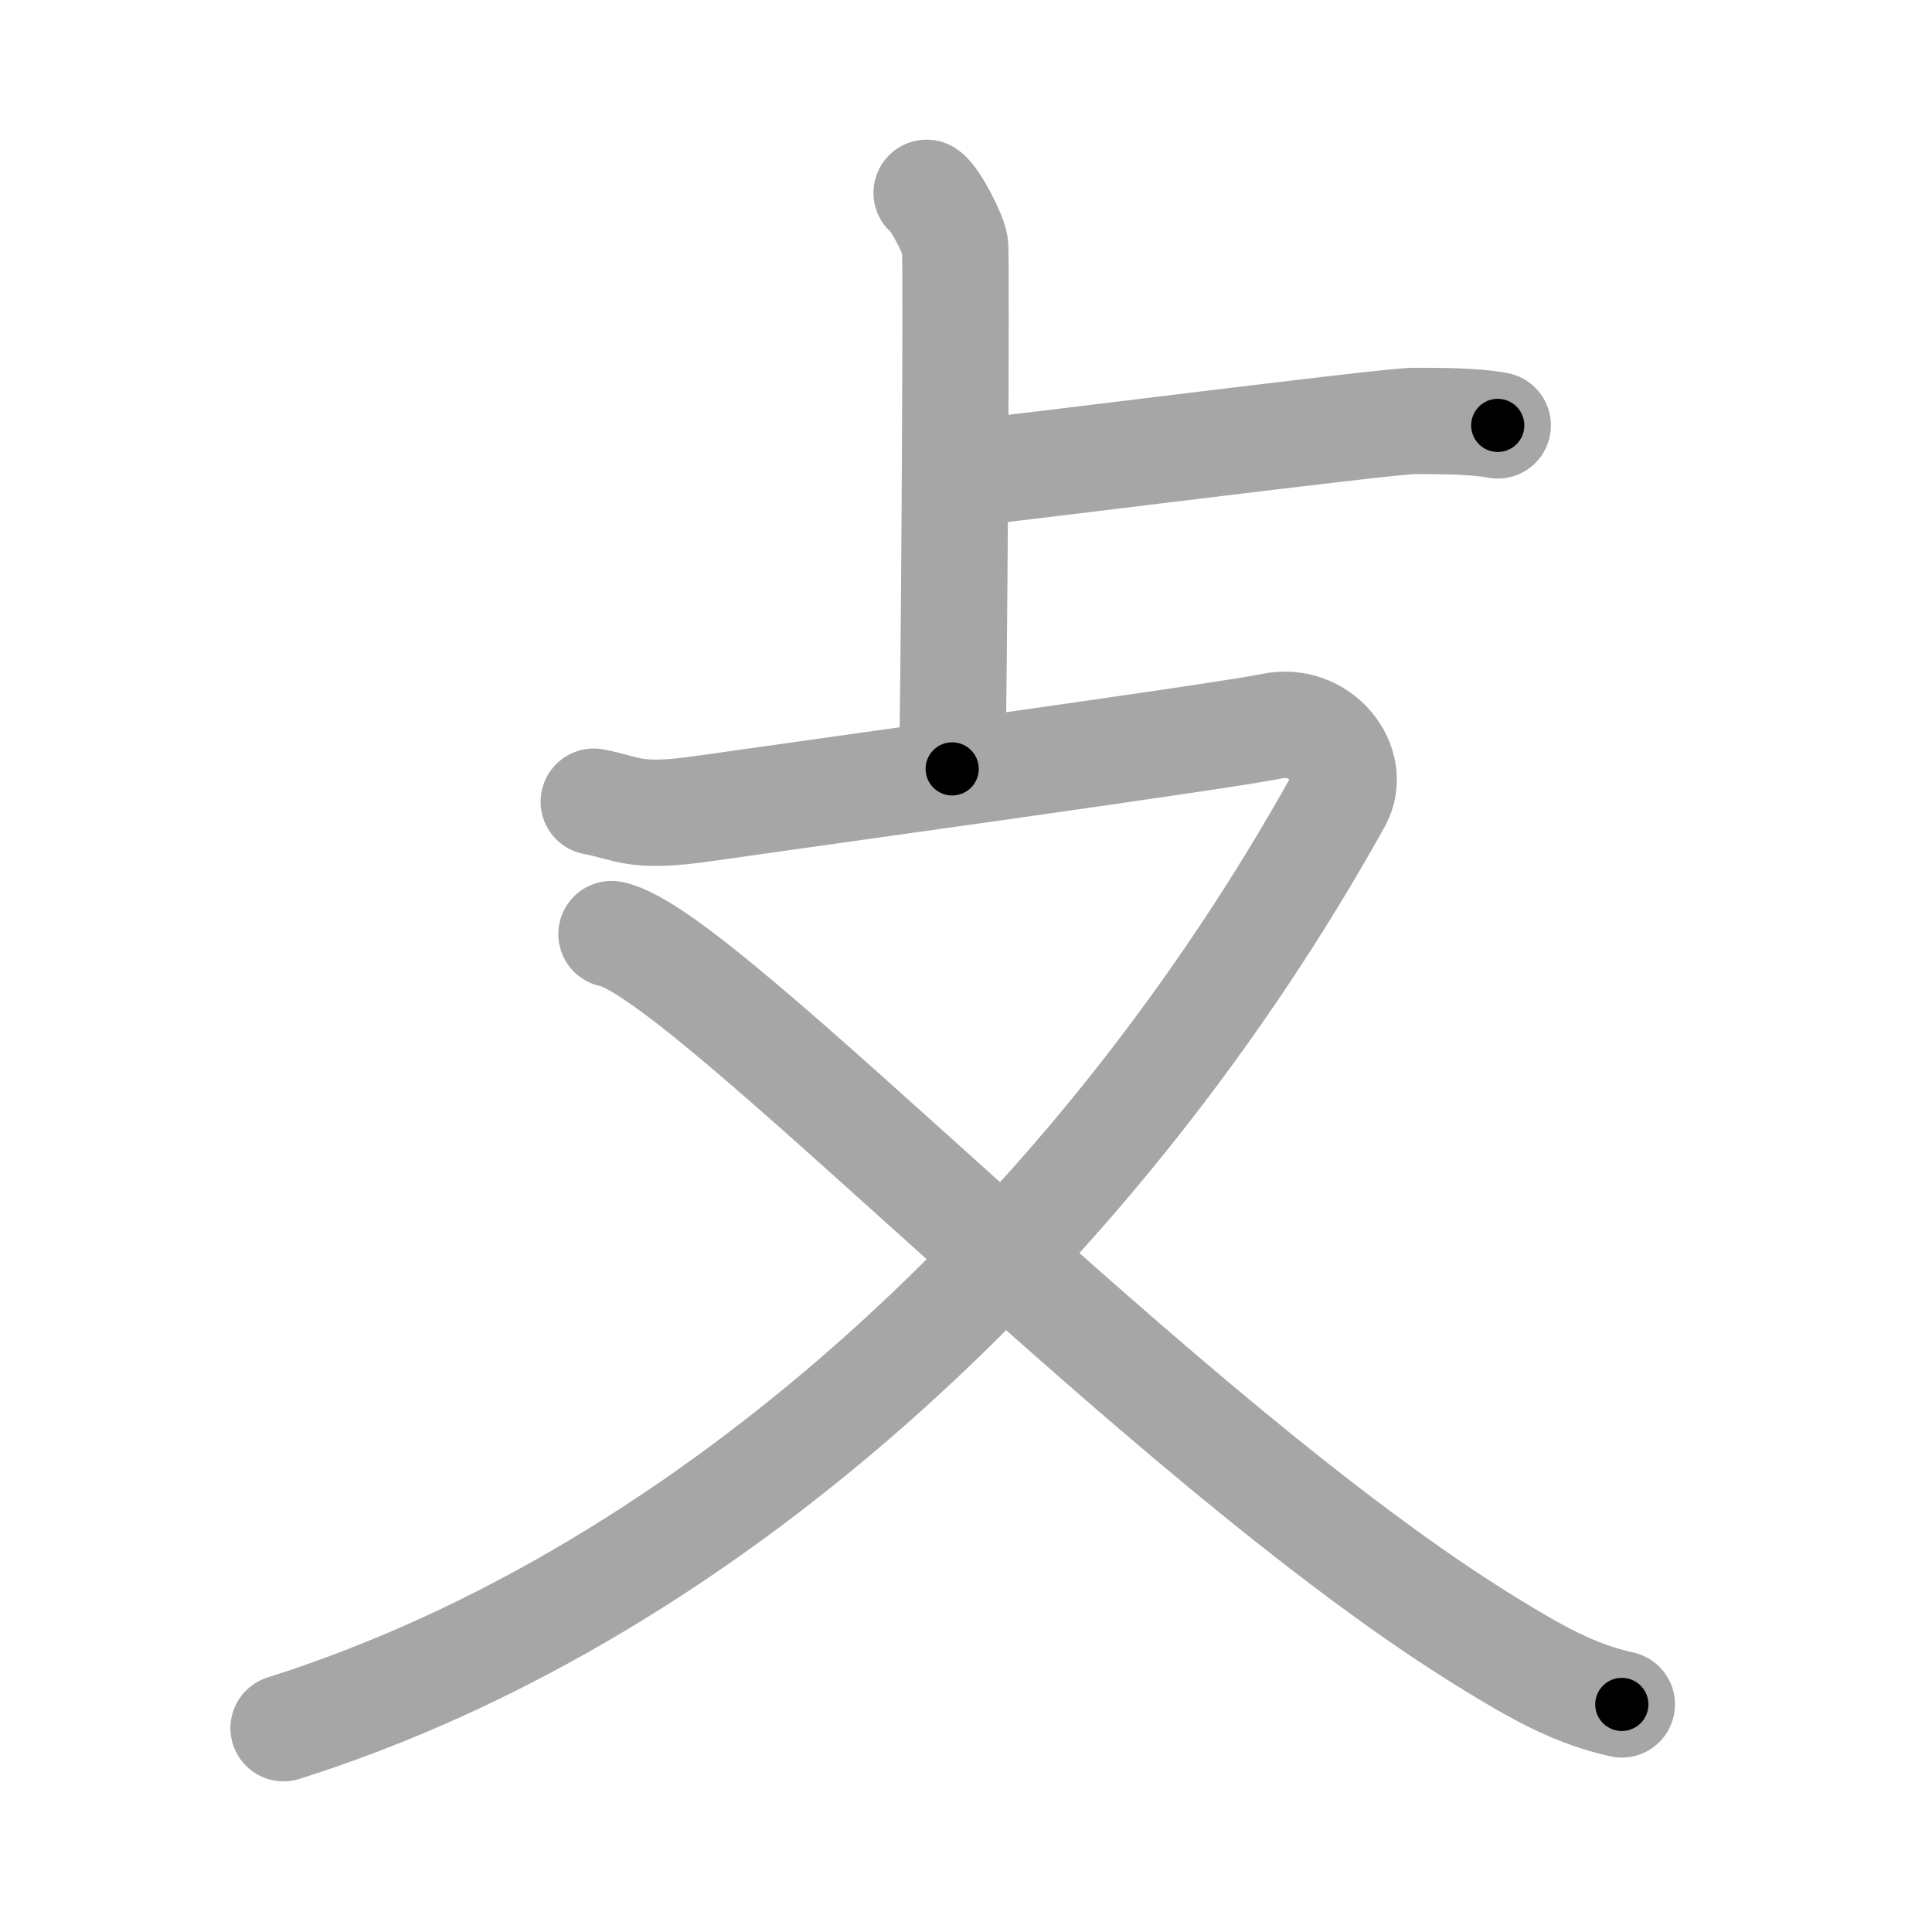 <svg xmlns="http://www.w3.org/2000/svg" viewBox="0 0 109 109" id="6534"><g fill="none" stroke="#a6a6a6" stroke-width="6" stroke-linecap="round" stroke-linejoin="round"><g><g><g><path d="M52.28,10.88c0.48,0.31,1.5,2.32,1.6,2.93c0.1,0.62-0.06,25.7-0.16,29.57" /><path d="M54,26.75c2.75-0.25,24.25-3,25.75-3s3.52,0,4.75,0.25" /></g><g><path d="M33.5,45.23c2,0.38,2.25,0.96,6.25,0.38s29.25-4.06,32-4.64s4.88,2.18,3.75,4.22C62.25,69,40.5,89.75,16,97.5" /><path d="M34.5,52.7c5.27,1.03,31.04,28.63,49.4,39.94c2.86,1.76,4.94,2.93,7.6,3.52" /></g></g></g></g><g fill="none" stroke="#000" stroke-width="3" stroke-linecap="round" stroke-linejoin="round"><path d="M52.28,10.88c0.48,0.31,1.5,2.32,1.6,2.93c0.1,0.62-0.06,25.7-0.16,29.57" stroke-dasharray="32.945" stroke-dashoffset="32.945"><animate attributeName="stroke-dashoffset" values="32.945;32.945;0" dur="0.329s" fill="freeze" begin="0s;6534.click" /></path><path d="M54,26.75c2.75-0.25,24.25-3,25.75-3s3.52,0,4.75,0.25" stroke-dasharray="30.69" stroke-dashoffset="30.69"><animate attributeName="stroke-dashoffset" values="30.69" fill="freeze" begin="6534.click" /><animate attributeName="stroke-dashoffset" values="30.69;30.69;0" keyTimes="0;0.517;1" dur="0.636s" fill="freeze" begin="0s;6534.click" /></path><path d="M33.5,45.23c2,0.38,2.25,0.96,6.25,0.38s29.25-4.06,32-4.64s4.88,2.18,3.75,4.22C62.25,69,40.5,89.75,16,97.5" stroke-dasharray="126.73" stroke-dashoffset="126.73"><animate attributeName="stroke-dashoffset" values="126.73" fill="freeze" begin="6534.click" /><animate attributeName="stroke-dashoffset" values="126.73;126.73;0" keyTimes="0;0.4;1" dur="1.589s" fill="freeze" begin="0s;6534.click" /></path><path d="M34.5,52.7c5.27,1.03,31.04,28.63,49.4,39.94c2.86,1.76,4.94,2.93,7.6,3.52" stroke-dasharray="72.088" stroke-dashoffset="72.088"><animate attributeName="stroke-dashoffset" values="72.088" fill="freeze" begin="6534.click" /><animate attributeName="stroke-dashoffset" values="72.088;72.088;0" keyTimes="0;0.746;1" dur="2.131s" fill="freeze" begin="0s;6534.click" /></path></g></svg>